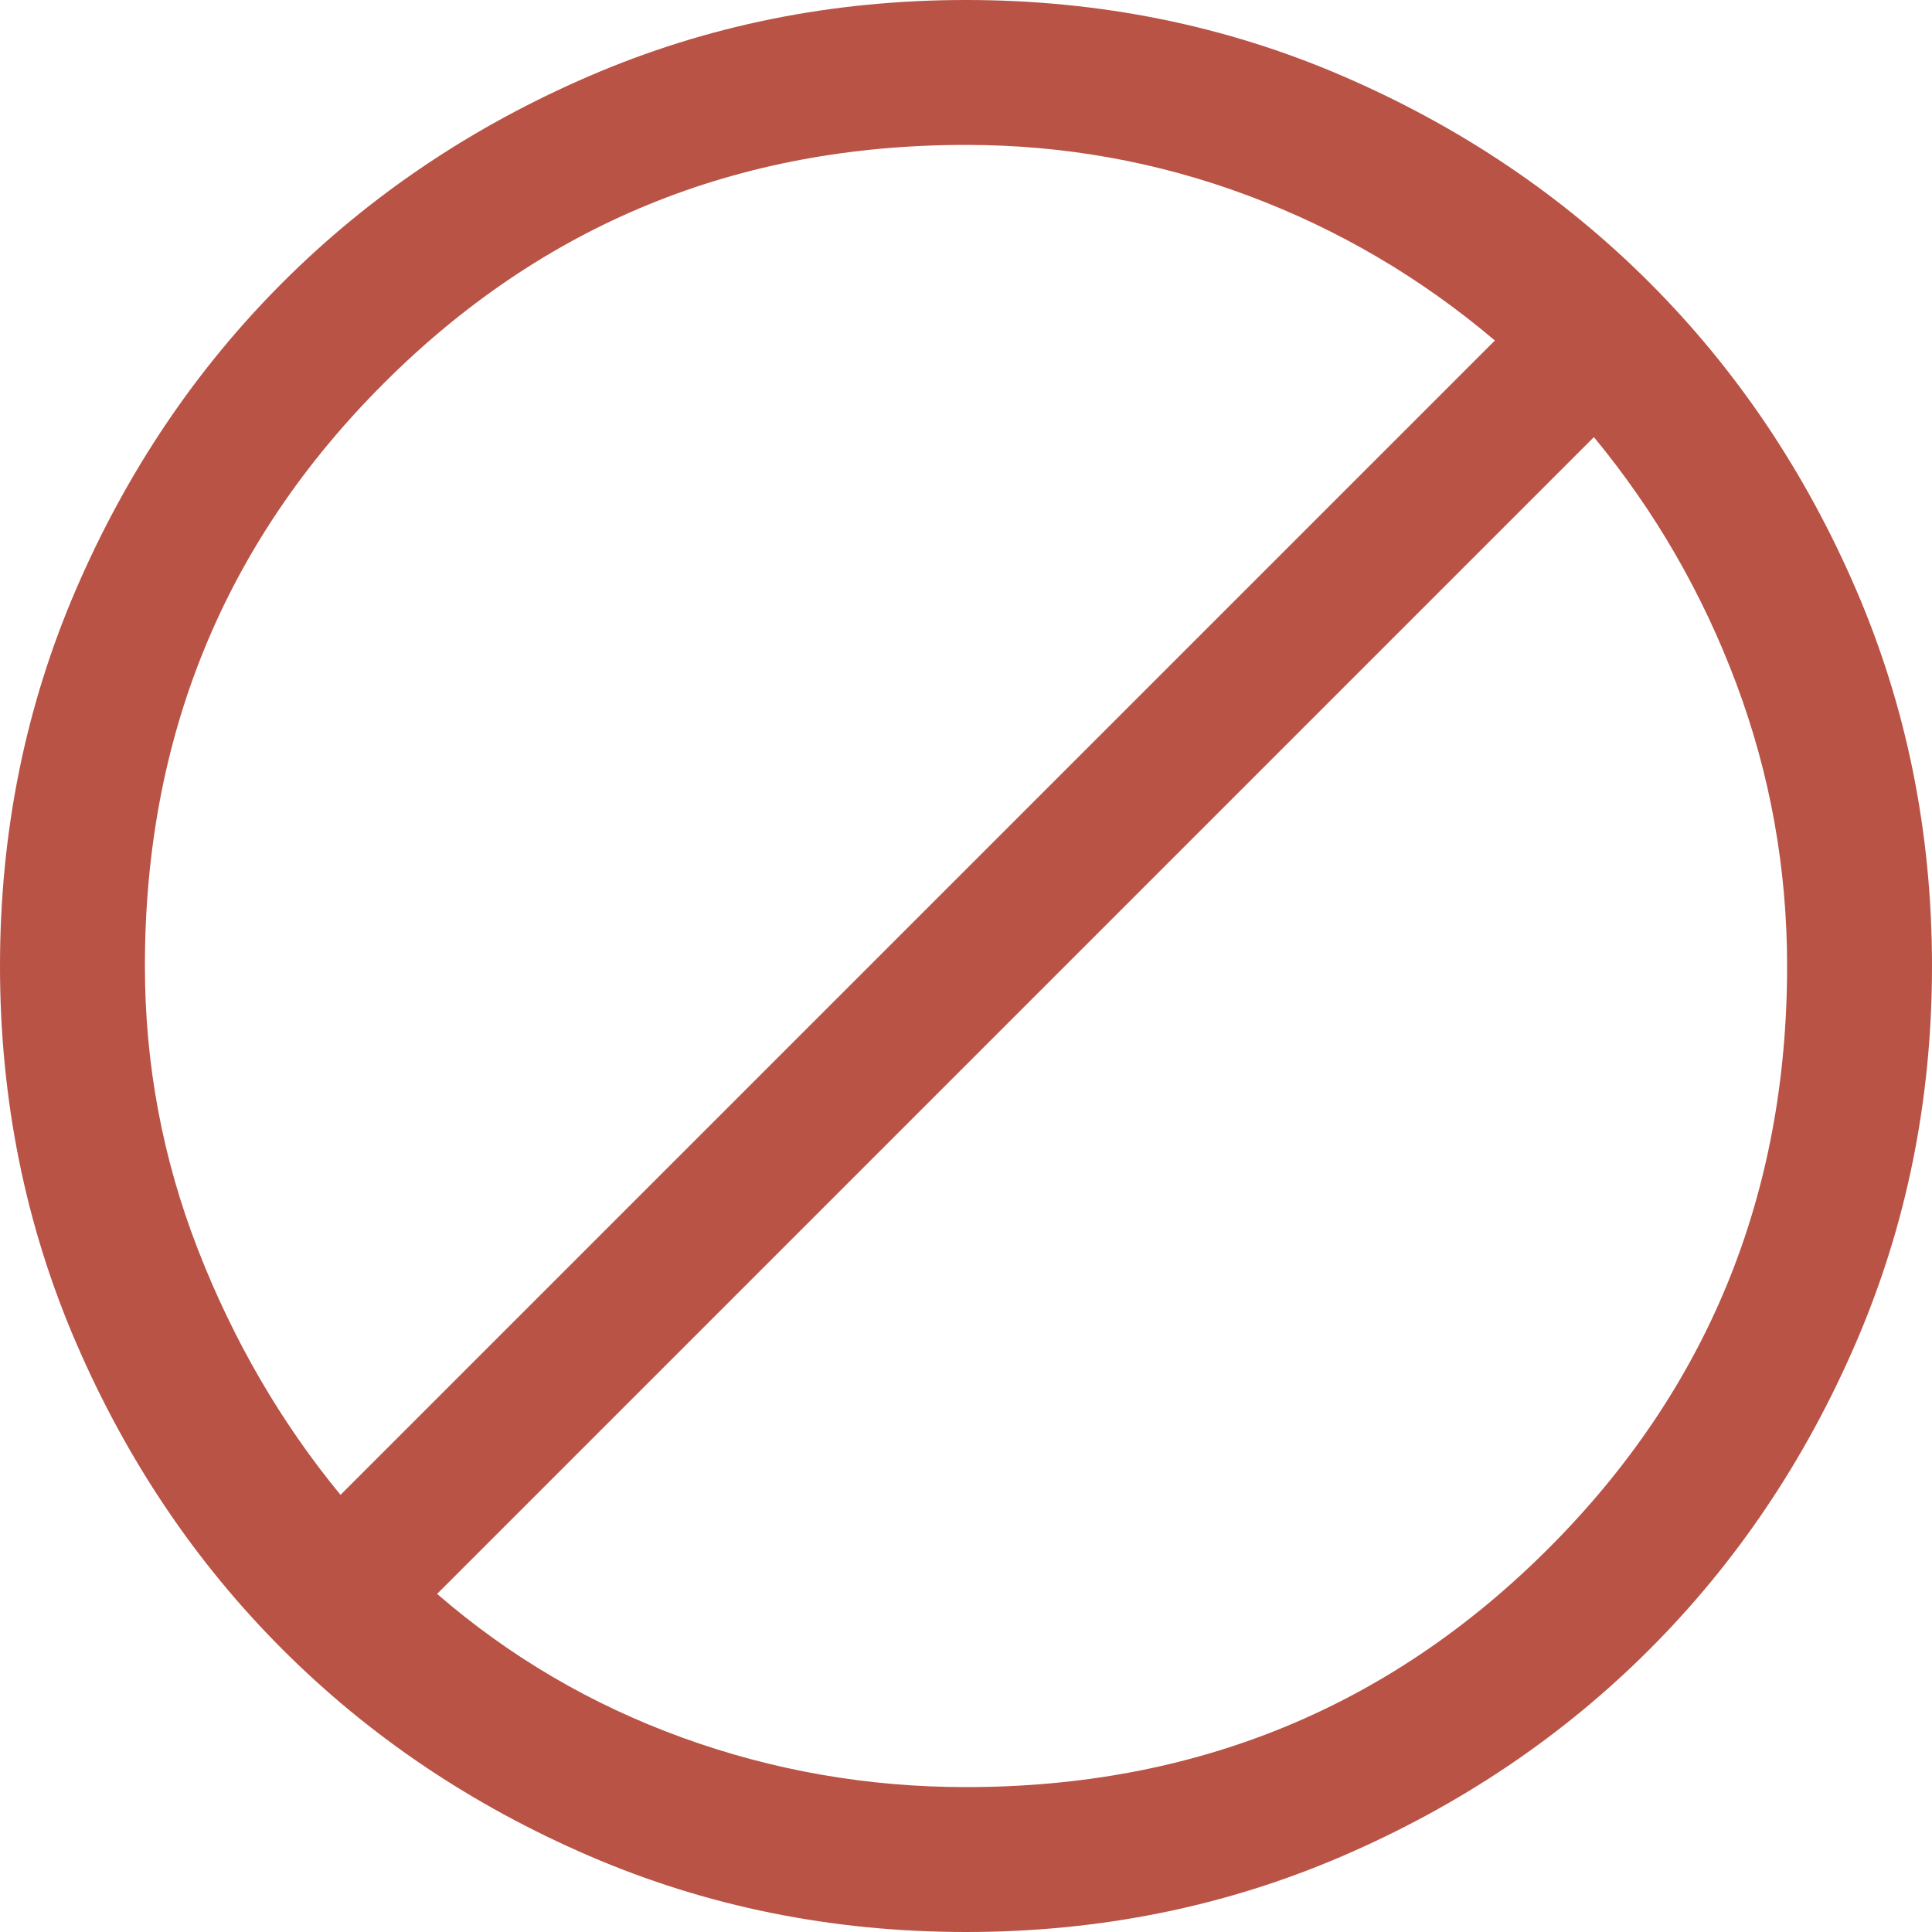 <svg width="200" height="200" viewBox="0 0 200 200" fill="none" xmlns="http://www.w3.org/2000/svg">
<path d="M100 200C86.167 200 73.167 197.375 61 192.125C48.833 186.875 38.25 179.75 29.25 170.75C20.25 161.75 13.125 151.167 7.875 139C2.625 126.833 0 113.833 0 100C0 86.167 2.625 73.167 7.875 61C13.125 48.833 20.25 38.25 29.25 29.25C38.25 20.25 48.833 13.125 61 7.875C73.167 2.625 86.167 0 100 0C113.833 0 126.833 2.625 139 7.875C151.167 13.125 161.75 20.25 170.75 29.25C179.75 38.25 186.875 48.833 192.125 61C197.375 73.167 200 86.167 200 100C200 113.833 197.375 126.833 192.125 139C186.875 151.167 179.75 161.75 170.75 170.75C161.75 179.75 151.167 186.875 139 192.125C126.833 197.375 113.833 200 100 200ZM100 185C123.729 185 143.828 176.766 160.297 160.297C176.766 143.828 185 123.729 185 100C185 89.89 183.25 80.154 179.75 70.792C176.25 61.431 171.333 52.917 165 45.25L45.25 165C52.75 171.5 61.208 176.458 70.623 179.875C80.039 183.292 89.831 185 100 185ZM35.25 154.75L154.75 35.25C147.083 28.75 138.569 23.75 129.208 20.25C119.846 16.75 110.11 15 100 15C76.271 15 56.172 23.234 39.703 39.703C23.234 56.172 15 76.271 15 100C15 110.169 16.833 119.961 20.5 129.376C24.167 138.792 29.083 147.25 35.25 154.75Z" fill="#B95345"/>
</svg>
